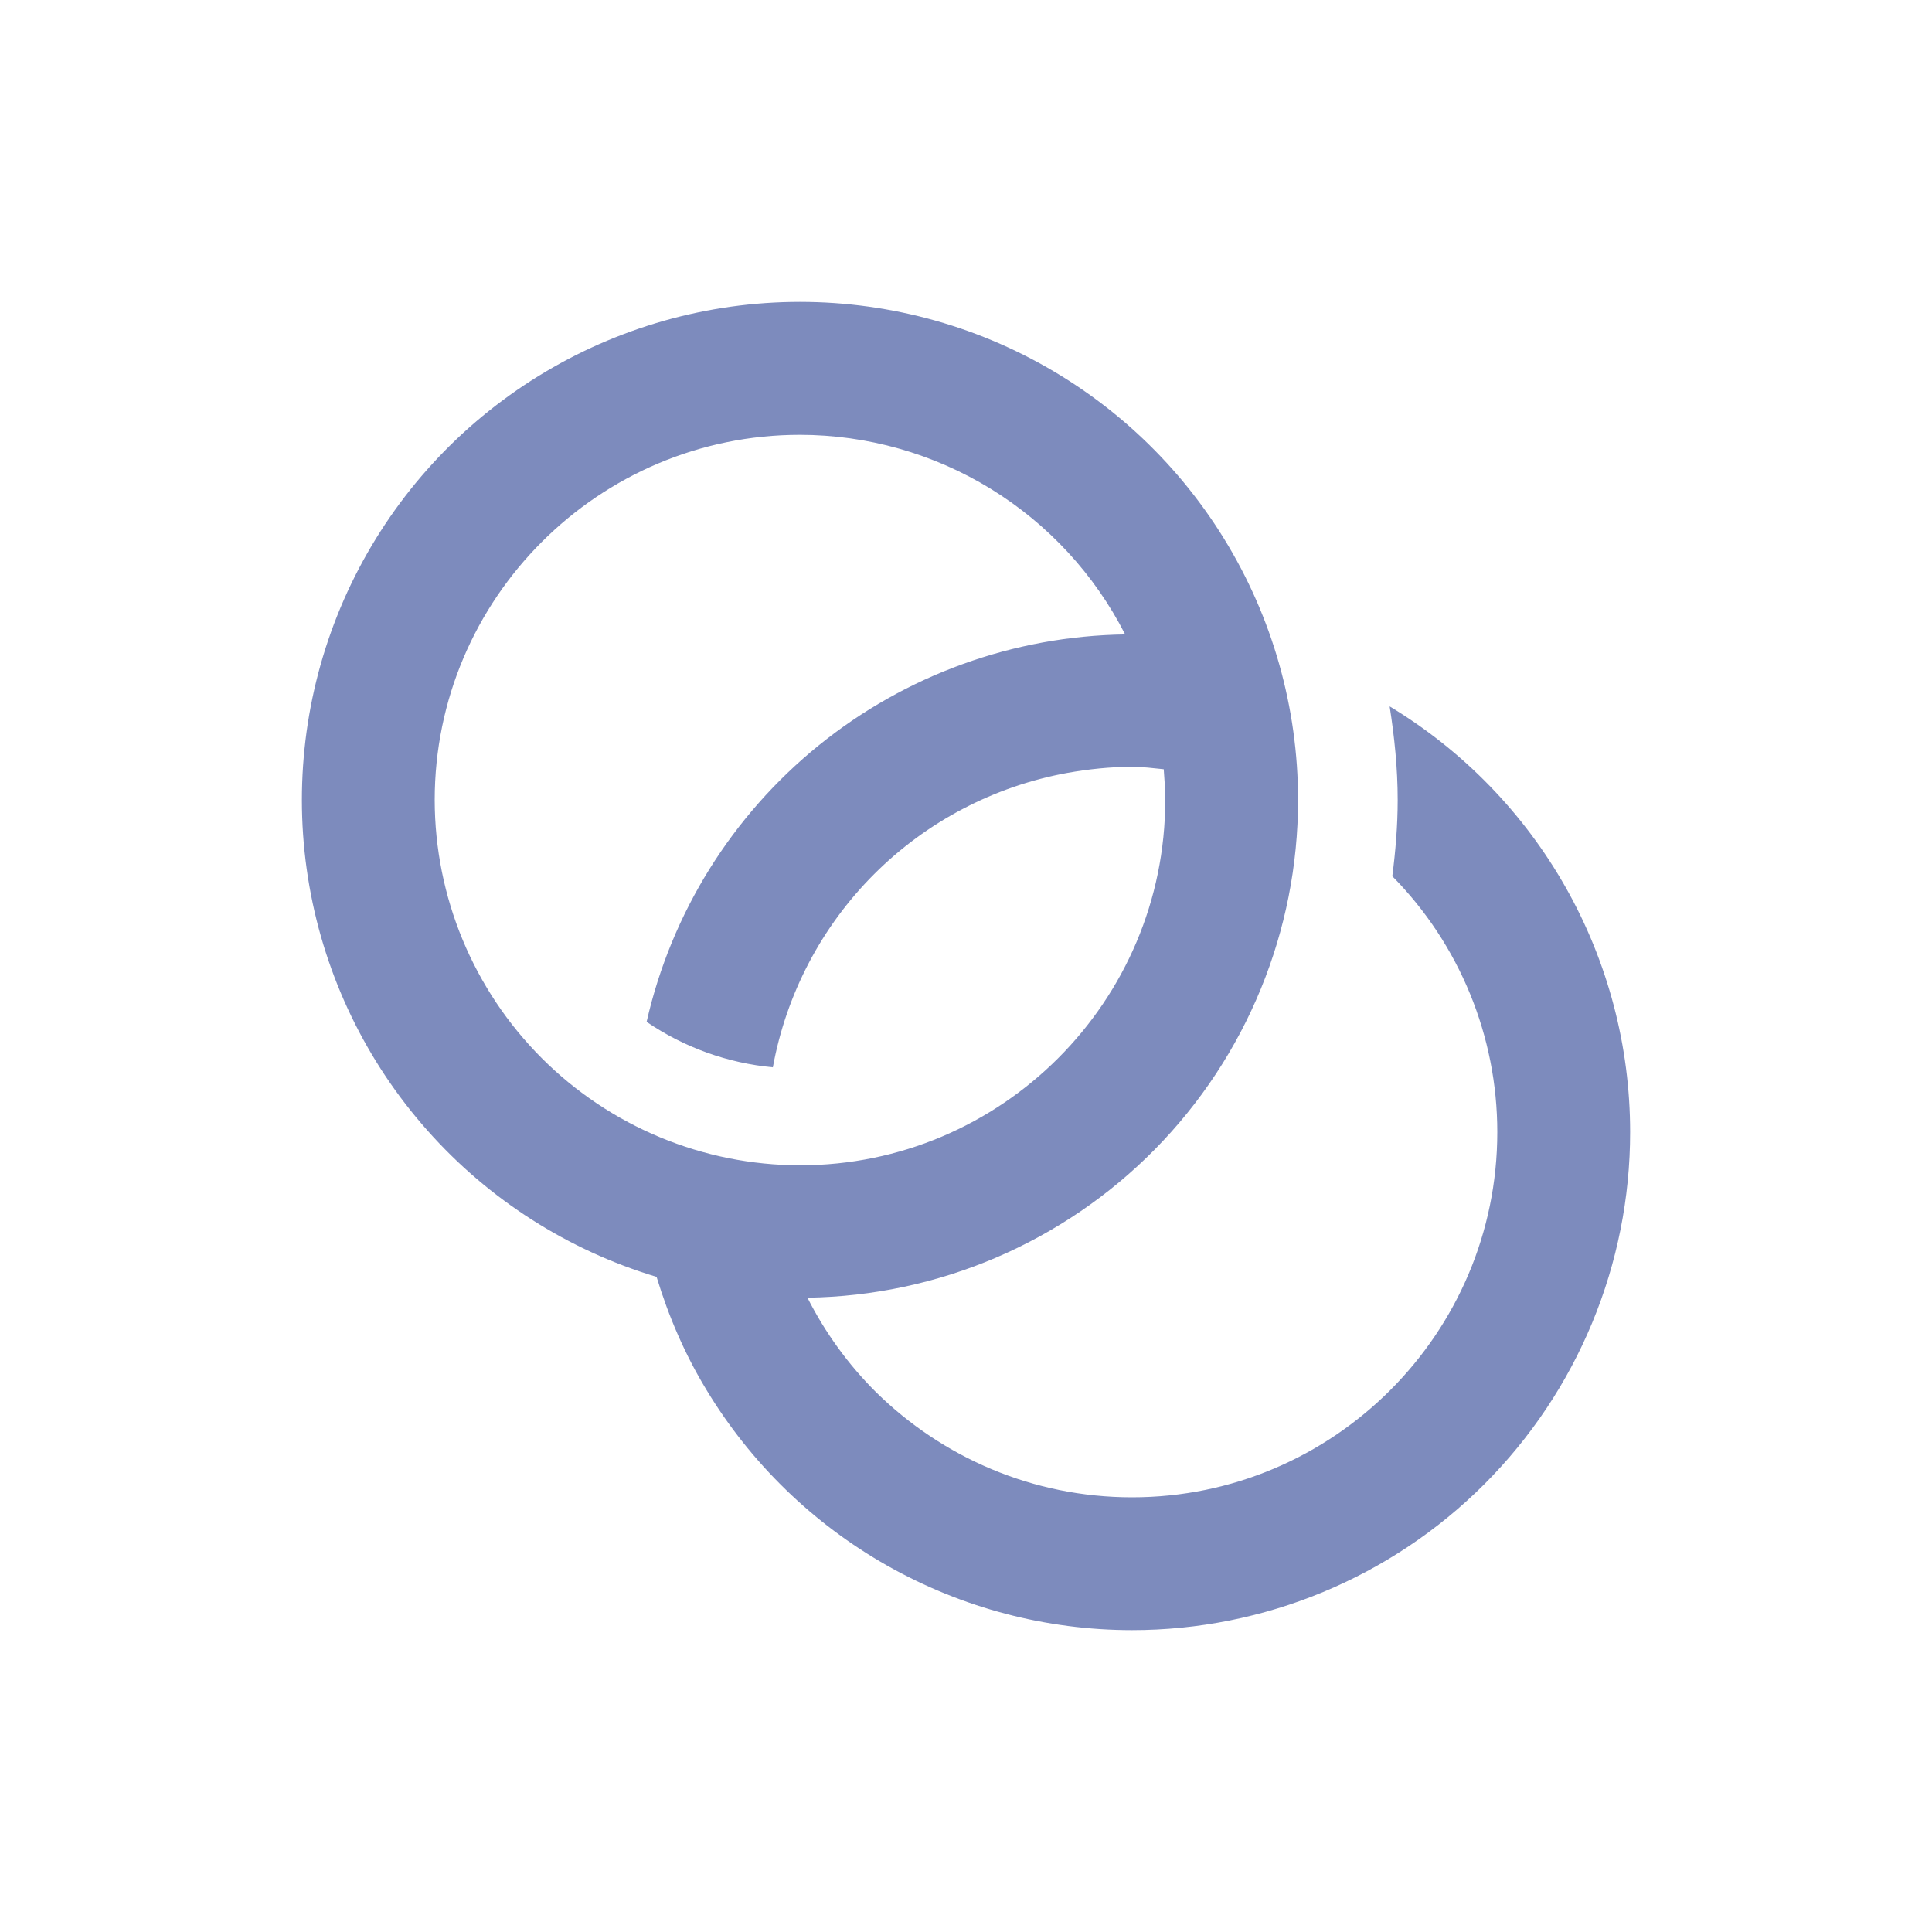 <svg width="32" height="32" viewBox="0 0 32 32" fill="none" xmlns="http://www.w3.org/2000/svg">
<g id="Component 1">
<path id="rings-[#909]" fill-rule="evenodd" clip-rule="evenodd" d="M7.2 13.251C7.2 9.915 9.914 7.202 13.25 7.202C14.365 7.203 15.458 7.513 16.409 8.096C17.359 8.68 18.13 9.514 18.636 10.508C16.786 10.534 15 11.181 13.562 12.345C12.125 13.509 11.12 15.122 10.71 16.925C11.332 17.349 12.052 17.608 12.801 17.678C13.022 16.466 13.607 15.35 14.478 14.479C15.349 13.608 16.465 13.023 17.677 12.802C18.026 12.74 18.384 12.701 18.75 12.701C18.928 12.701 19.101 12.723 19.275 12.741C19.288 12.909 19.3 13.078 19.3 13.251C19.3 16.587 16.586 19.301 13.25 19.301C11.646 19.299 10.108 18.661 8.974 17.527C7.84 16.393 7.202 14.855 7.2 13.251ZM23.017 11.7C23.096 12.206 23.15 12.722 23.15 13.251C23.15 13.68 23.114 14.099 23.061 14.513C24.175 15.642 24.8 17.164 24.8 18.751C24.8 22.087 22.086 24.8 18.75 24.8C17.1 24.8 15.605 24.135 14.512 23.061C14.051 22.603 13.667 22.073 13.374 21.494C15.54 21.462 17.606 20.58 19.127 19.038C20.647 17.495 21.5 15.417 21.5 13.251C21.5 11.722 21.076 10.223 20.273 8.921C19.471 7.619 18.322 6.566 16.956 5.879C15.589 5.192 14.059 4.899 12.535 5.031C11.012 5.163 9.555 5.717 8.328 6.629C7.1 7.541 6.151 8.777 5.585 10.198C5.02 11.619 4.86 13.168 5.124 14.675C5.388 16.181 6.066 17.584 7.082 18.727C8.097 19.871 9.411 20.709 10.875 21.149C11.075 21.809 11.348 22.439 11.699 23.017C12.432 24.232 13.466 25.237 14.701 25.935C15.937 26.633 17.331 27 18.75 27C20.938 27 23.037 26.131 24.584 24.584C26.131 23.037 27 20.939 27 18.751C27 17.332 26.633 15.937 25.935 14.702C25.237 13.467 24.232 12.433 23.017 11.7Z" fill="#7D8BBD"/>
</g>
</svg>
